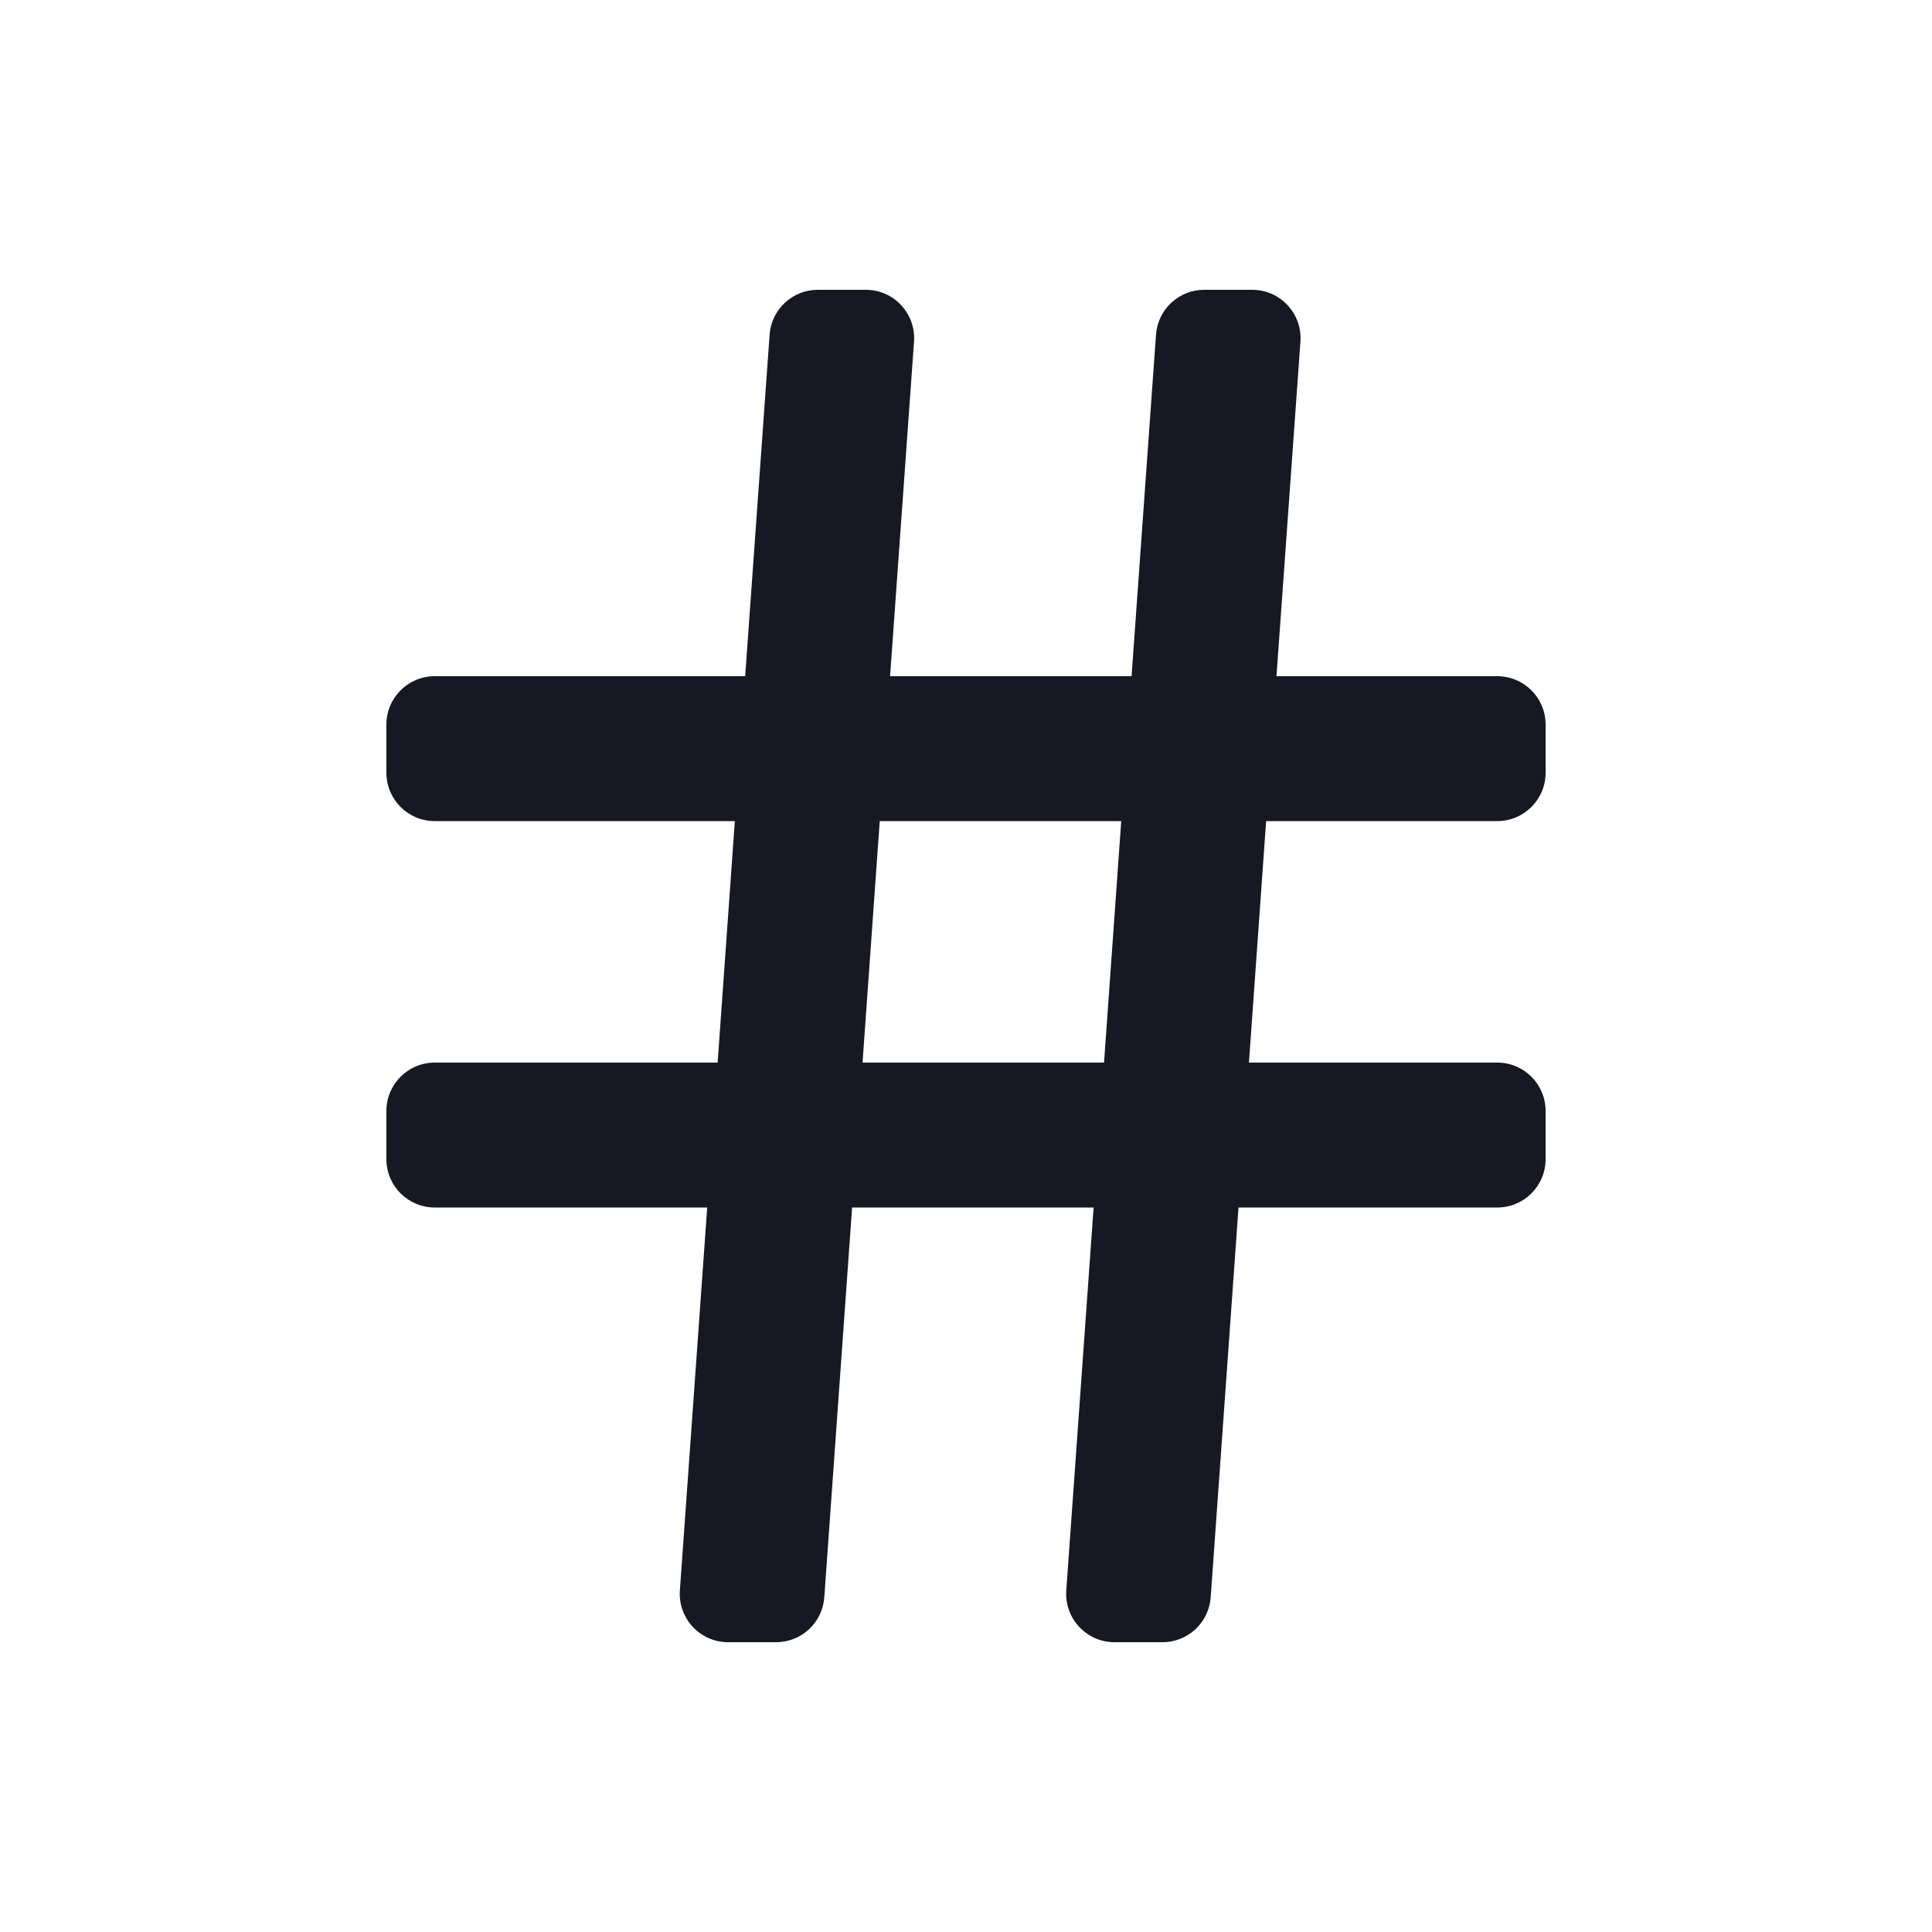 <svg xmlns="http://www.w3.org/2000/svg" width="20" height="20" fill="none" viewBox="0 0 20 20"><path fill="#161823" fill-rule="evenodd" d="M11.967 3.464C11.986 3.203 12.203 3 12.466 3H12.963C13.253 3 13.482 3.246 13.462 3.536L13.214 7H15.5C15.776 7 16 7.224 16 7.5V8C16 8.276 15.776 8.5 15.5 8.5H13.107L12.929 11H15.5C15.776 11 16 11.224 16 11.5V12C16 12.276 15.776 12.5 15.5 12.5H12.821L12.533 16.536C12.514 16.797 12.297 17 12.034 17H11.537C11.247 17 11.018 16.754 11.038 16.464L11.321 12.5H8.821L8.533 16.536C8.514 16.797 8.297 17 8.034 17H7.537C7.247 17 7.018 16.754 7.038 16.464L7.321 12.5H4.5C4.224 12.5 4 12.276 4 12V11.5C4 11.224 4.224 11 4.5 11H7.429L7.607 8.5H4.5C4.224 8.5 4 8.276 4 8V7.5C4 7.224 4.224 7 4.5 7H7.714L7.967 3.464C7.986 3.203 8.203 3 8.466 3H8.963C9.253 3 9.482 3.246 9.462 3.536L9.214 7H11.714L11.967 3.464ZM9.107 8.5L8.929 11H11.429L11.607 8.5H9.107Z" clip-rule="evenodd"/></svg>